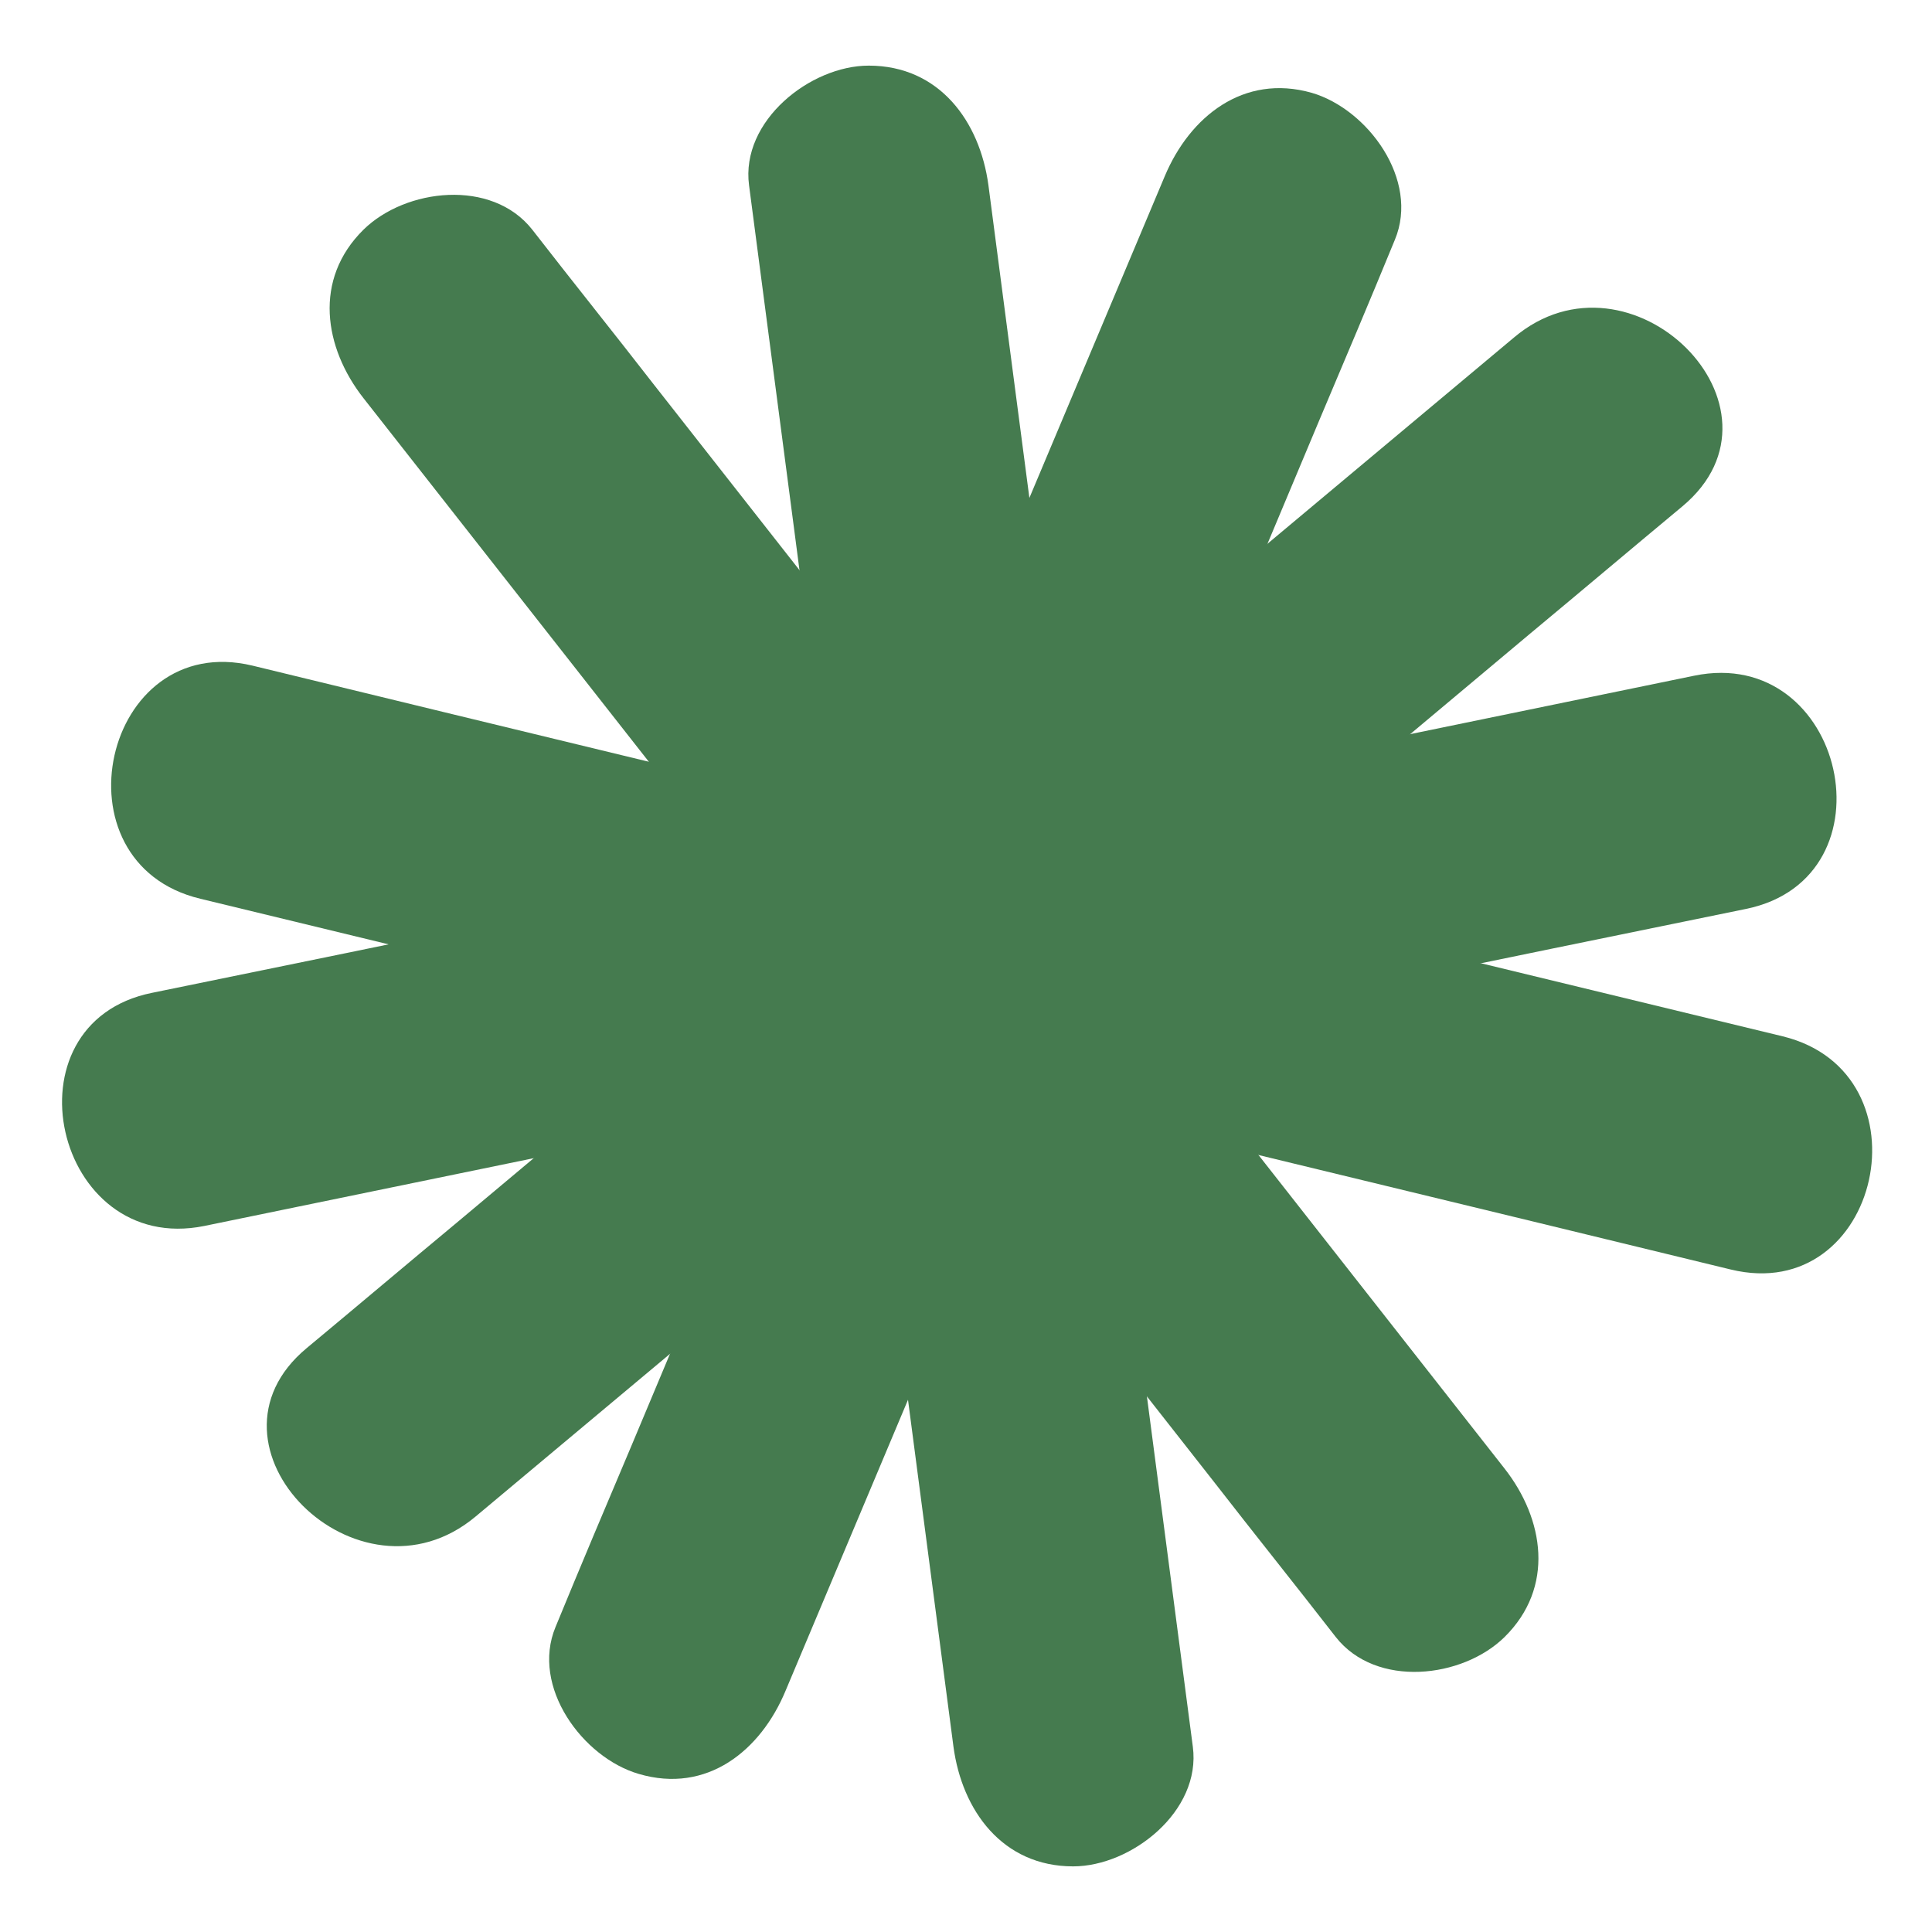 <svg xmlns="http://www.w3.org/2000/svg" xmlns:xlink="http://www.w3.org/1999/xlink" width="500" zoomAndPan="magnify" viewBox="0 0 375 375" height="500" preserveAspectRatio="xMidYMid meet" version="1.0"><defs><clipPath id="3b65af581f"><path d="M 145 12.059 L 232 12.059 L 232 363 L 145 363 Z M 145 12.059 " clip-rule="nonzero"/></clipPath></defs><path fill="#457b4f" d="M 130.156 322.137 L 248.574 40.344 " fill-opacity="1" fill-rule="nonzero"/><path fill="#457b4f" d="M 152.48 328.172 C 187.027 246.105 221.57 163.891 255.965 81.828 C 260.945 70.062 265.922 58.293 270.75 46.527 C 275.578 34.914 265.469 21.184 254.609 18.016 C 241.332 14.246 230.926 22.691 226.098 34.156 C 191.551 116.223 157.008 198.438 122.613 280.5 C 117.633 292.266 112.656 304.035 107.828 315.801 C 103 327.414 113.109 341.145 123.969 344.312 C 137.246 348.234 147.652 339.785 152.48 328.172 Z M 152.48 328.172 " fill-opacity="1" fill-rule="nonzero"/><path fill="#457b4f" d="M 208.449 339.031 L 168.773 36.117 " fill-opacity="1" fill-rule="nonzero"/><g clip-path="url(#3b65af581f)"><path fill="#457b4f" d="M 231.527 339.031 C 219.914 250.633 208.449 162.383 196.832 73.984 C 195.172 61.312 193.512 48.641 191.855 35.969 C 190.195 23.598 182.352 12.738 168.621 12.738 C 157.309 12.738 143.73 23.449 145.391 35.969 C 157.008 124.367 168.473 212.617 180.086 301.016 C 181.746 313.688 183.406 326.359 185.066 339.031 C 186.727 351.402 194.57 362.262 208.297 362.262 C 219.609 362.262 233.188 351.551 231.527 339.031 Z M 231.527 339.031 " fill-opacity="1" fill-rule="nonzero"/></g><path fill="#457b4f" d="M 275.727 301.32 L 86.859 61.008 " fill-opacity="1" fill-rule="nonzero"/><path fill="#457b4f" d="M 292.02 285.027 C 236.957 214.879 182.047 144.883 126.988 74.738 C 119.145 64.629 111.148 54.676 103.305 44.566 C 95.457 34.609 78.715 36.57 70.566 44.566 C 60.762 54.223 62.875 67.496 70.566 77.301 C 125.629 147.449 180.539 217.445 235.602 287.59 C 243.445 297.699 251.441 307.652 259.285 317.762 C 267.129 327.719 283.875 325.758 292.02 317.762 C 301.824 308.105 299.715 294.832 292.02 285.027 Z M 292.02 285.027 " fill-opacity="1" fill-rule="nonzero"/><path fill="#457b4f" d="M 44.02 151.824 L 341.047 223.781 " fill-opacity="1" fill-rule="nonzero"/><path fill="#457b4f" d="M 38.891 174.449 C 125.477 195.418 212.066 216.387 298.656 237.355 C 311.027 240.375 323.547 243.391 335.918 246.406 C 365.031 253.5 374.988 208.242 346.027 201.152 C 259.438 180.184 172.848 159.215 86.258 138.246 C 73.887 135.23 61.367 132.211 48.996 129.195 C 20.031 122.258 9.926 167.512 38.891 174.449 Z M 38.891 174.449 " fill-opacity="1" fill-rule="nonzero"/><path fill="#457b4f" d="M 34.664 215.18 L 333.957 153.785 " fill-opacity="1" fill-rule="nonzero"/><path fill="#457b4f" d="M 39.645 237.961 C 126.836 220.008 214.18 202.059 301.375 184.105 C 313.895 181.543 326.414 178.977 338.934 176.414 C 368.199 170.379 358.094 125.121 328.828 131.156 C 241.637 149.109 154.293 167.059 67.098 185.012 C 54.578 187.574 42.059 190.141 29.535 192.703 C 0.27 198.586 10.527 243.844 39.645 237.961 Z M 39.645 237.961 " fill-opacity="1" fill-rule="nonzero"/><path fill="#457b4f" d="M 76 277.938 L 310.273 81.676 " fill-opacity="1" fill-rule="nonzero"/><path fill="#457b4f" d="M 92.289 294.379 C 160.629 237.207 228.965 180.031 297.148 122.859 C 306.953 114.715 316.762 106.418 326.566 98.27 C 349.496 79.113 316.457 46.379 293.832 65.535 C 225.492 122.707 157.156 179.883 88.973 237.055 C 79.168 245.199 69.359 253.5 59.555 261.645 C 36.625 280.652 69.512 313.387 92.289 294.379 Z M 92.289 294.379 " fill-opacity="1" fill-rule="nonzero"/></svg>
